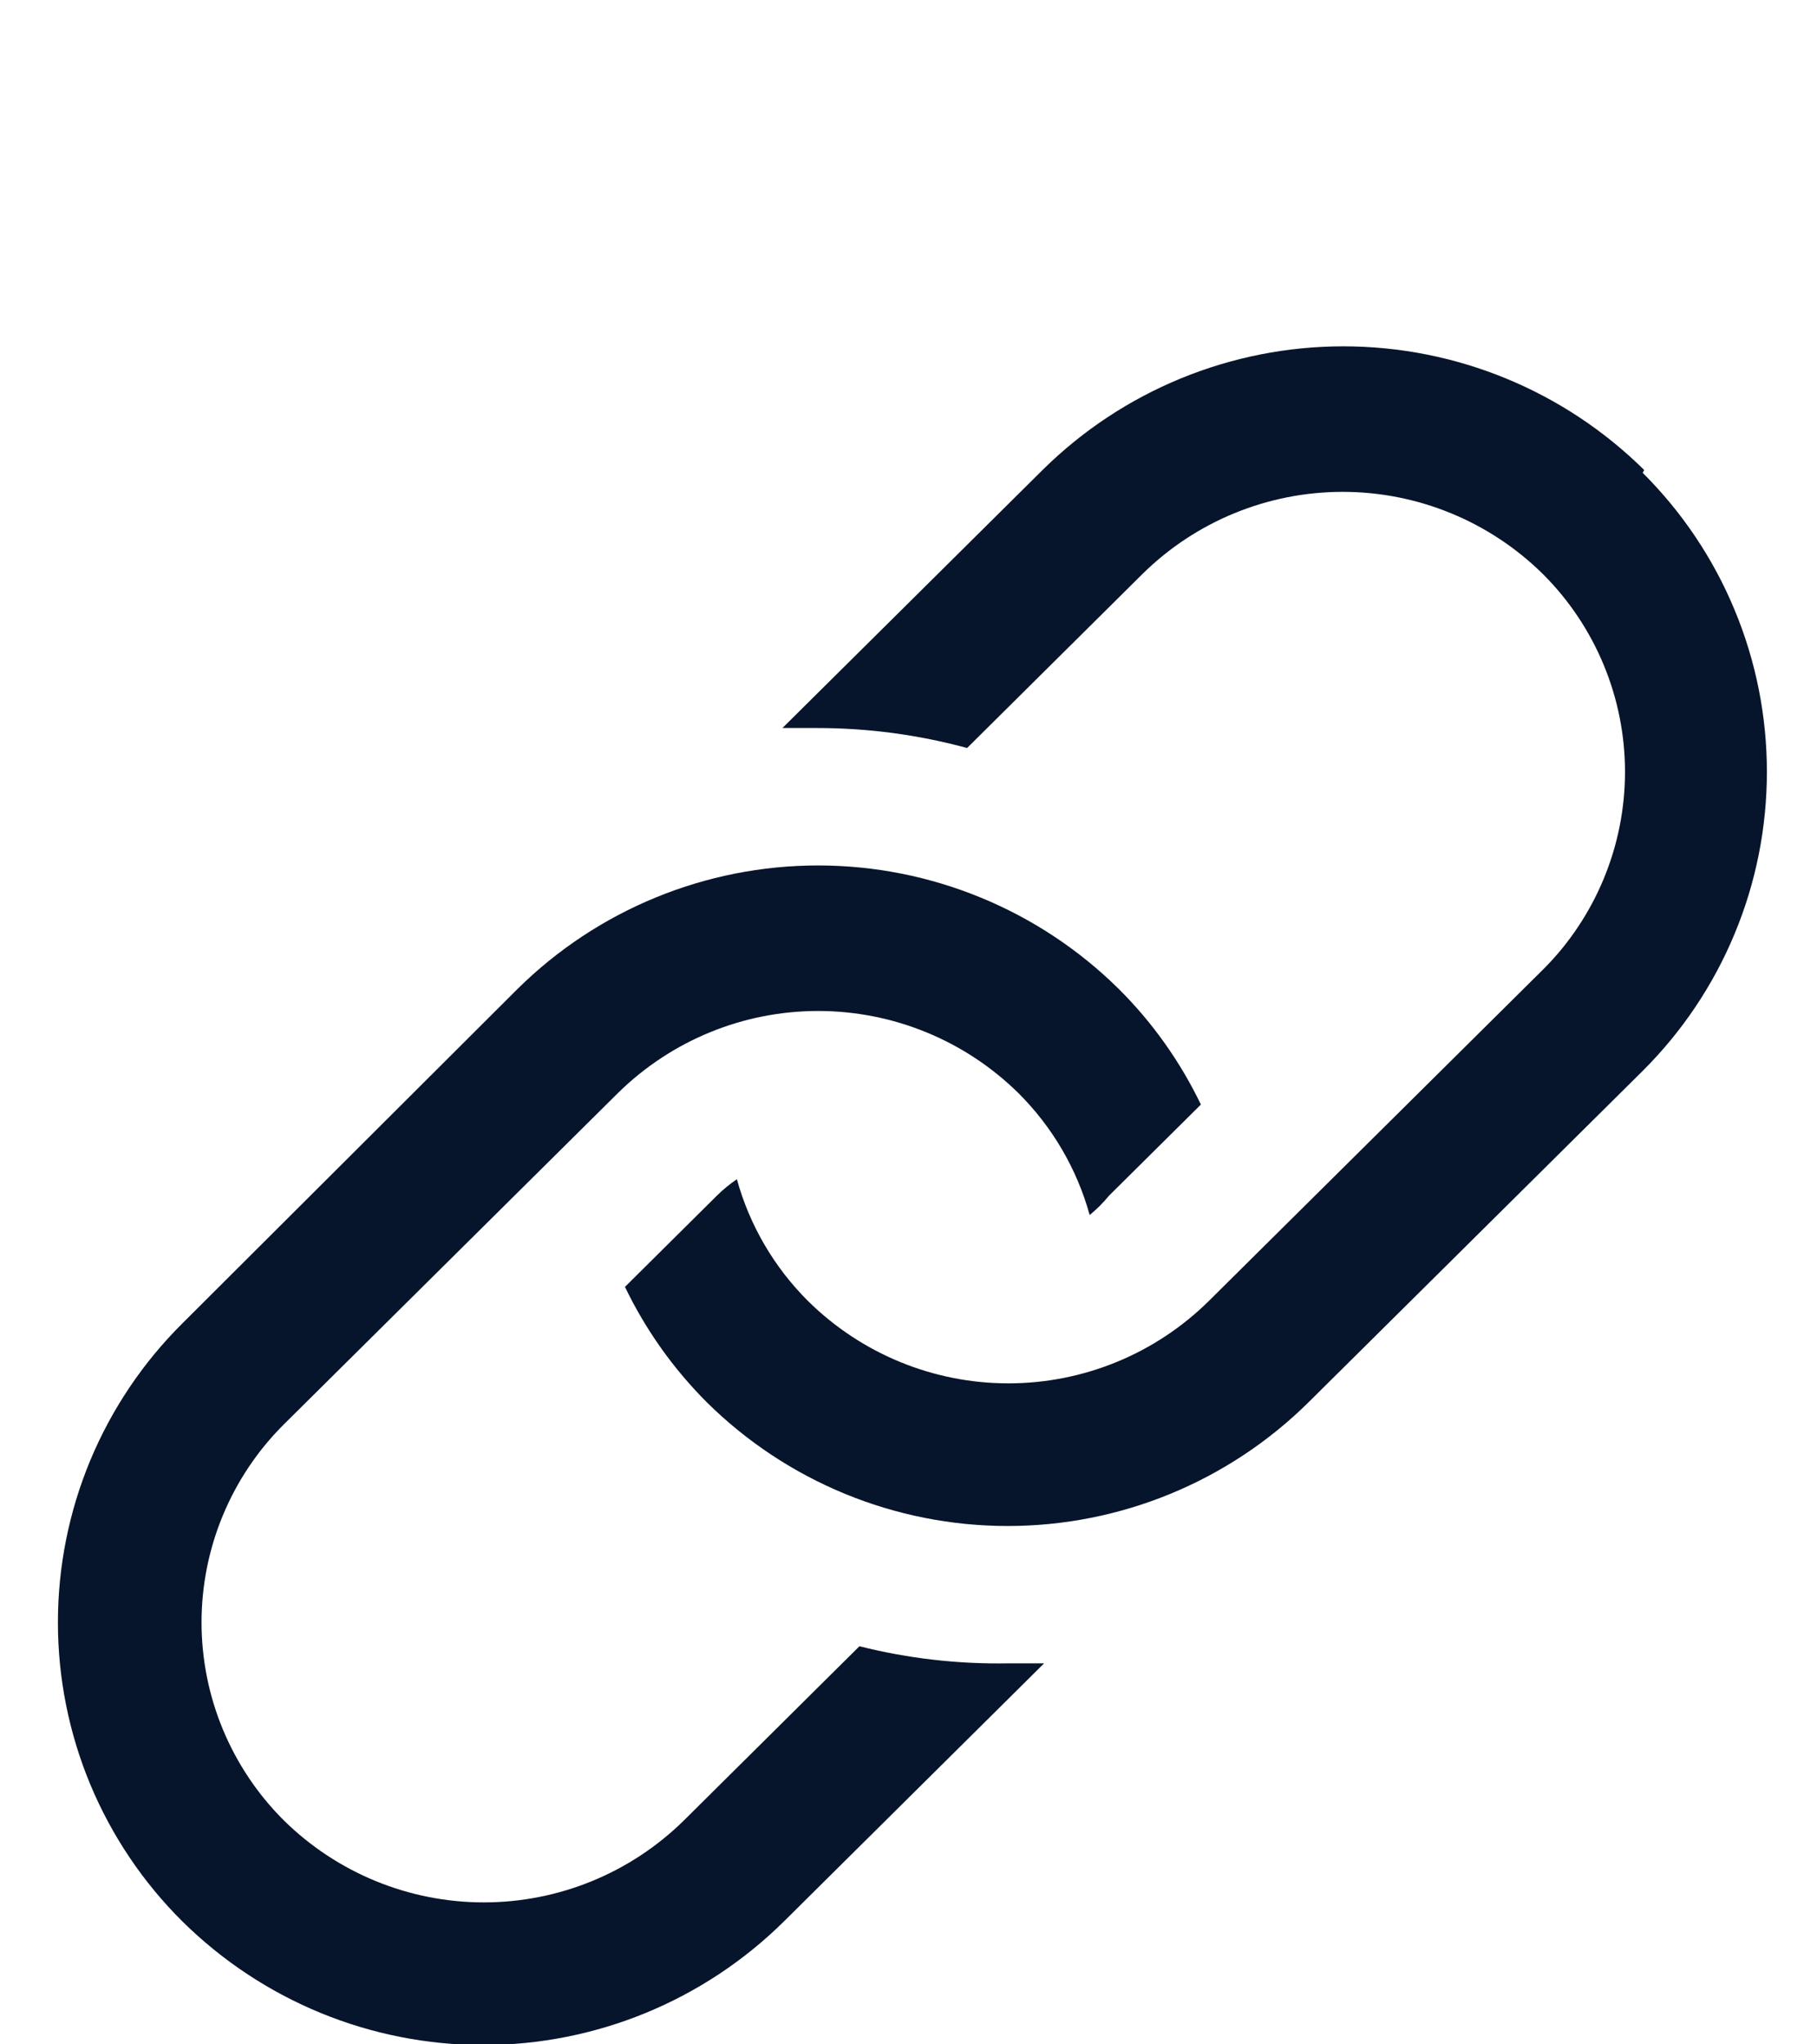 <svg width="24" height="27" viewBox="0 0 24 27" fill="none" xmlns="http://www.w3.org/2000/svg">
<g clip-path="url(#clip0_1739_13905)">
<path d="M11.352 21.742L9.037 24.039C8.332 24.735 7.382 25.125 6.391 25.125C5.401 25.125 4.451 24.735 3.746 24.039C3.403 23.697 3.13 23.289 2.944 22.841C2.758 22.393 2.662 21.912 2.662 21.427C2.662 20.942 2.758 20.461 2.944 20.013C3.13 19.565 3.403 19.157 3.746 18.815L8.161 14.437C8.866 13.742 9.816 13.352 10.806 13.352C11.797 13.352 12.747 13.742 13.452 14.437C13.9 14.883 14.225 15.438 14.393 16.047C14.486 15.971 14.571 15.886 14.647 15.793L15.862 14.588C15.59 14.022 15.224 13.506 14.779 13.063C13.722 12.017 12.294 11.43 10.806 11.43C9.319 11.43 7.891 12.017 6.834 13.063L2.409 17.478C1.888 17.995 1.475 18.61 1.192 19.288C0.91 19.966 0.765 20.693 0.765 21.427C0.765 22.161 0.91 22.888 1.192 23.566C1.475 24.244 1.888 24.859 2.409 25.376C3.467 26.422 4.894 27.009 6.382 27.009C7.87 27.009 9.297 26.422 10.355 25.376L13.791 21.968H13.32C12.657 21.98 11.995 21.904 11.352 21.742Z" fill="#06152B"/>
<path d="M21.717 6.207C20.659 5.161 19.232 4.574 17.744 4.574C16.256 4.574 14.829 5.161 13.771 6.207L10.335 9.615H10.797C11.464 9.615 12.129 9.704 12.774 9.879L15.089 7.582C15.794 6.886 16.744 6.496 17.735 6.496C18.725 6.496 19.675 6.886 20.38 7.582C20.724 7.925 20.996 8.332 21.182 8.78C21.368 9.228 21.464 9.709 21.464 10.194C21.464 10.679 21.368 11.16 21.182 11.608C20.996 12.056 20.724 12.464 20.38 12.806L15.965 17.184C15.26 17.88 14.31 18.27 13.319 18.27C12.329 18.27 11.379 17.88 10.674 17.184C10.226 16.738 9.901 16.183 9.733 15.574C9.639 15.638 9.55 15.711 9.469 15.791L8.255 16.996C8.527 17.562 8.893 18.077 9.337 18.521C10.395 19.567 11.822 20.154 13.31 20.154C14.798 20.154 16.225 19.567 17.283 18.521L21.698 14.143C22.218 13.625 22.631 13.01 22.912 12.332C23.194 11.655 23.338 10.928 23.338 10.194C23.338 9.46 23.194 8.734 22.912 8.056C22.631 7.378 22.218 6.763 21.698 6.245L21.717 6.207Z" fill="#06152B"/>
</g>
<defs>
<clipPath id="clip0_1739_13905">
<rect width="24" height="27" fill="white" transform="translate(0 0.004)"/>
</clipPath>
</defs>
</svg>
